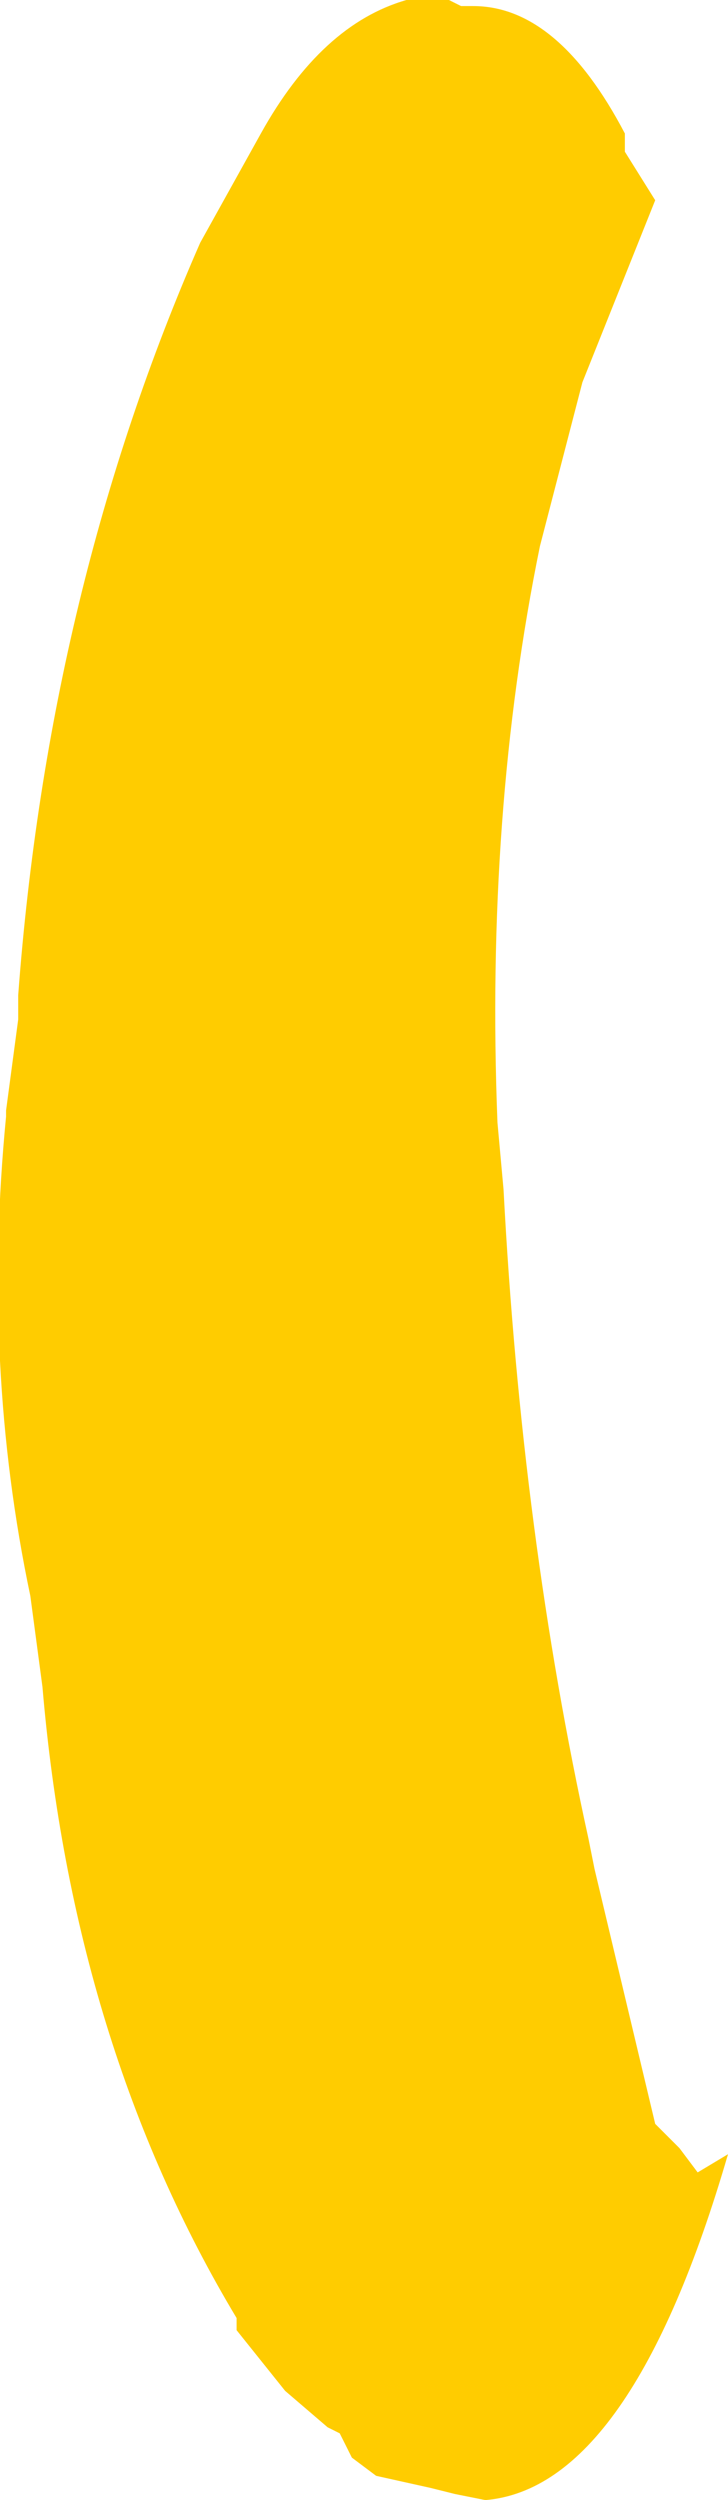 <?xml version="1.0" encoding="UTF-8" standalone="no"?>
<svg xmlns:xlink="http://www.w3.org/1999/xlink" height="20.6px" width="6.0px" xmlns="http://www.w3.org/2000/svg">
  <g transform="matrix(1.0, 0.0, 0.0, 1.0, 2.4, 25.6)">
    <path d="M1.5 -25.55 Q2.2 -25.55 2.75 -24.5 L2.75 -24.35 3.0 -23.95 2.4 -22.45 2.05 -21.1 Q1.6 -18.9 1.7 -16.35 L1.75 -15.8 Q1.9 -12.95 2.45 -10.45 L2.5 -10.2 3.0 -8.1 3.2 -7.9 3.35 -7.7 3.6 -7.85 Q2.8 -5.1 1.6 -5.0 L1.35 -5.05 1.15 -5.1 0.7 -5.2 0.5 -5.35 0.4 -5.55 0.3 -5.6 -0.05 -5.9 -0.45 -6.4 -0.45 -6.5 Q-1.8 -8.75 -2.05 -11.7 L-2.15 -12.45 Q-2.55 -14.35 -2.35 -16.4 L-2.35 -16.45 -2.25 -17.2 -2.25 -17.4 Q-2.0 -20.75 -0.75 -23.6 L-0.25 -24.5 Q0.25 -25.4 0.95 -25.6 L1.1 -25.6 1.2 -25.6 1.3 -25.6 1.4 -25.55 1.5 -25.55" fill="#ffcc00" fill-rule="evenodd" stroke="none"/>
  </g>
</svg>
